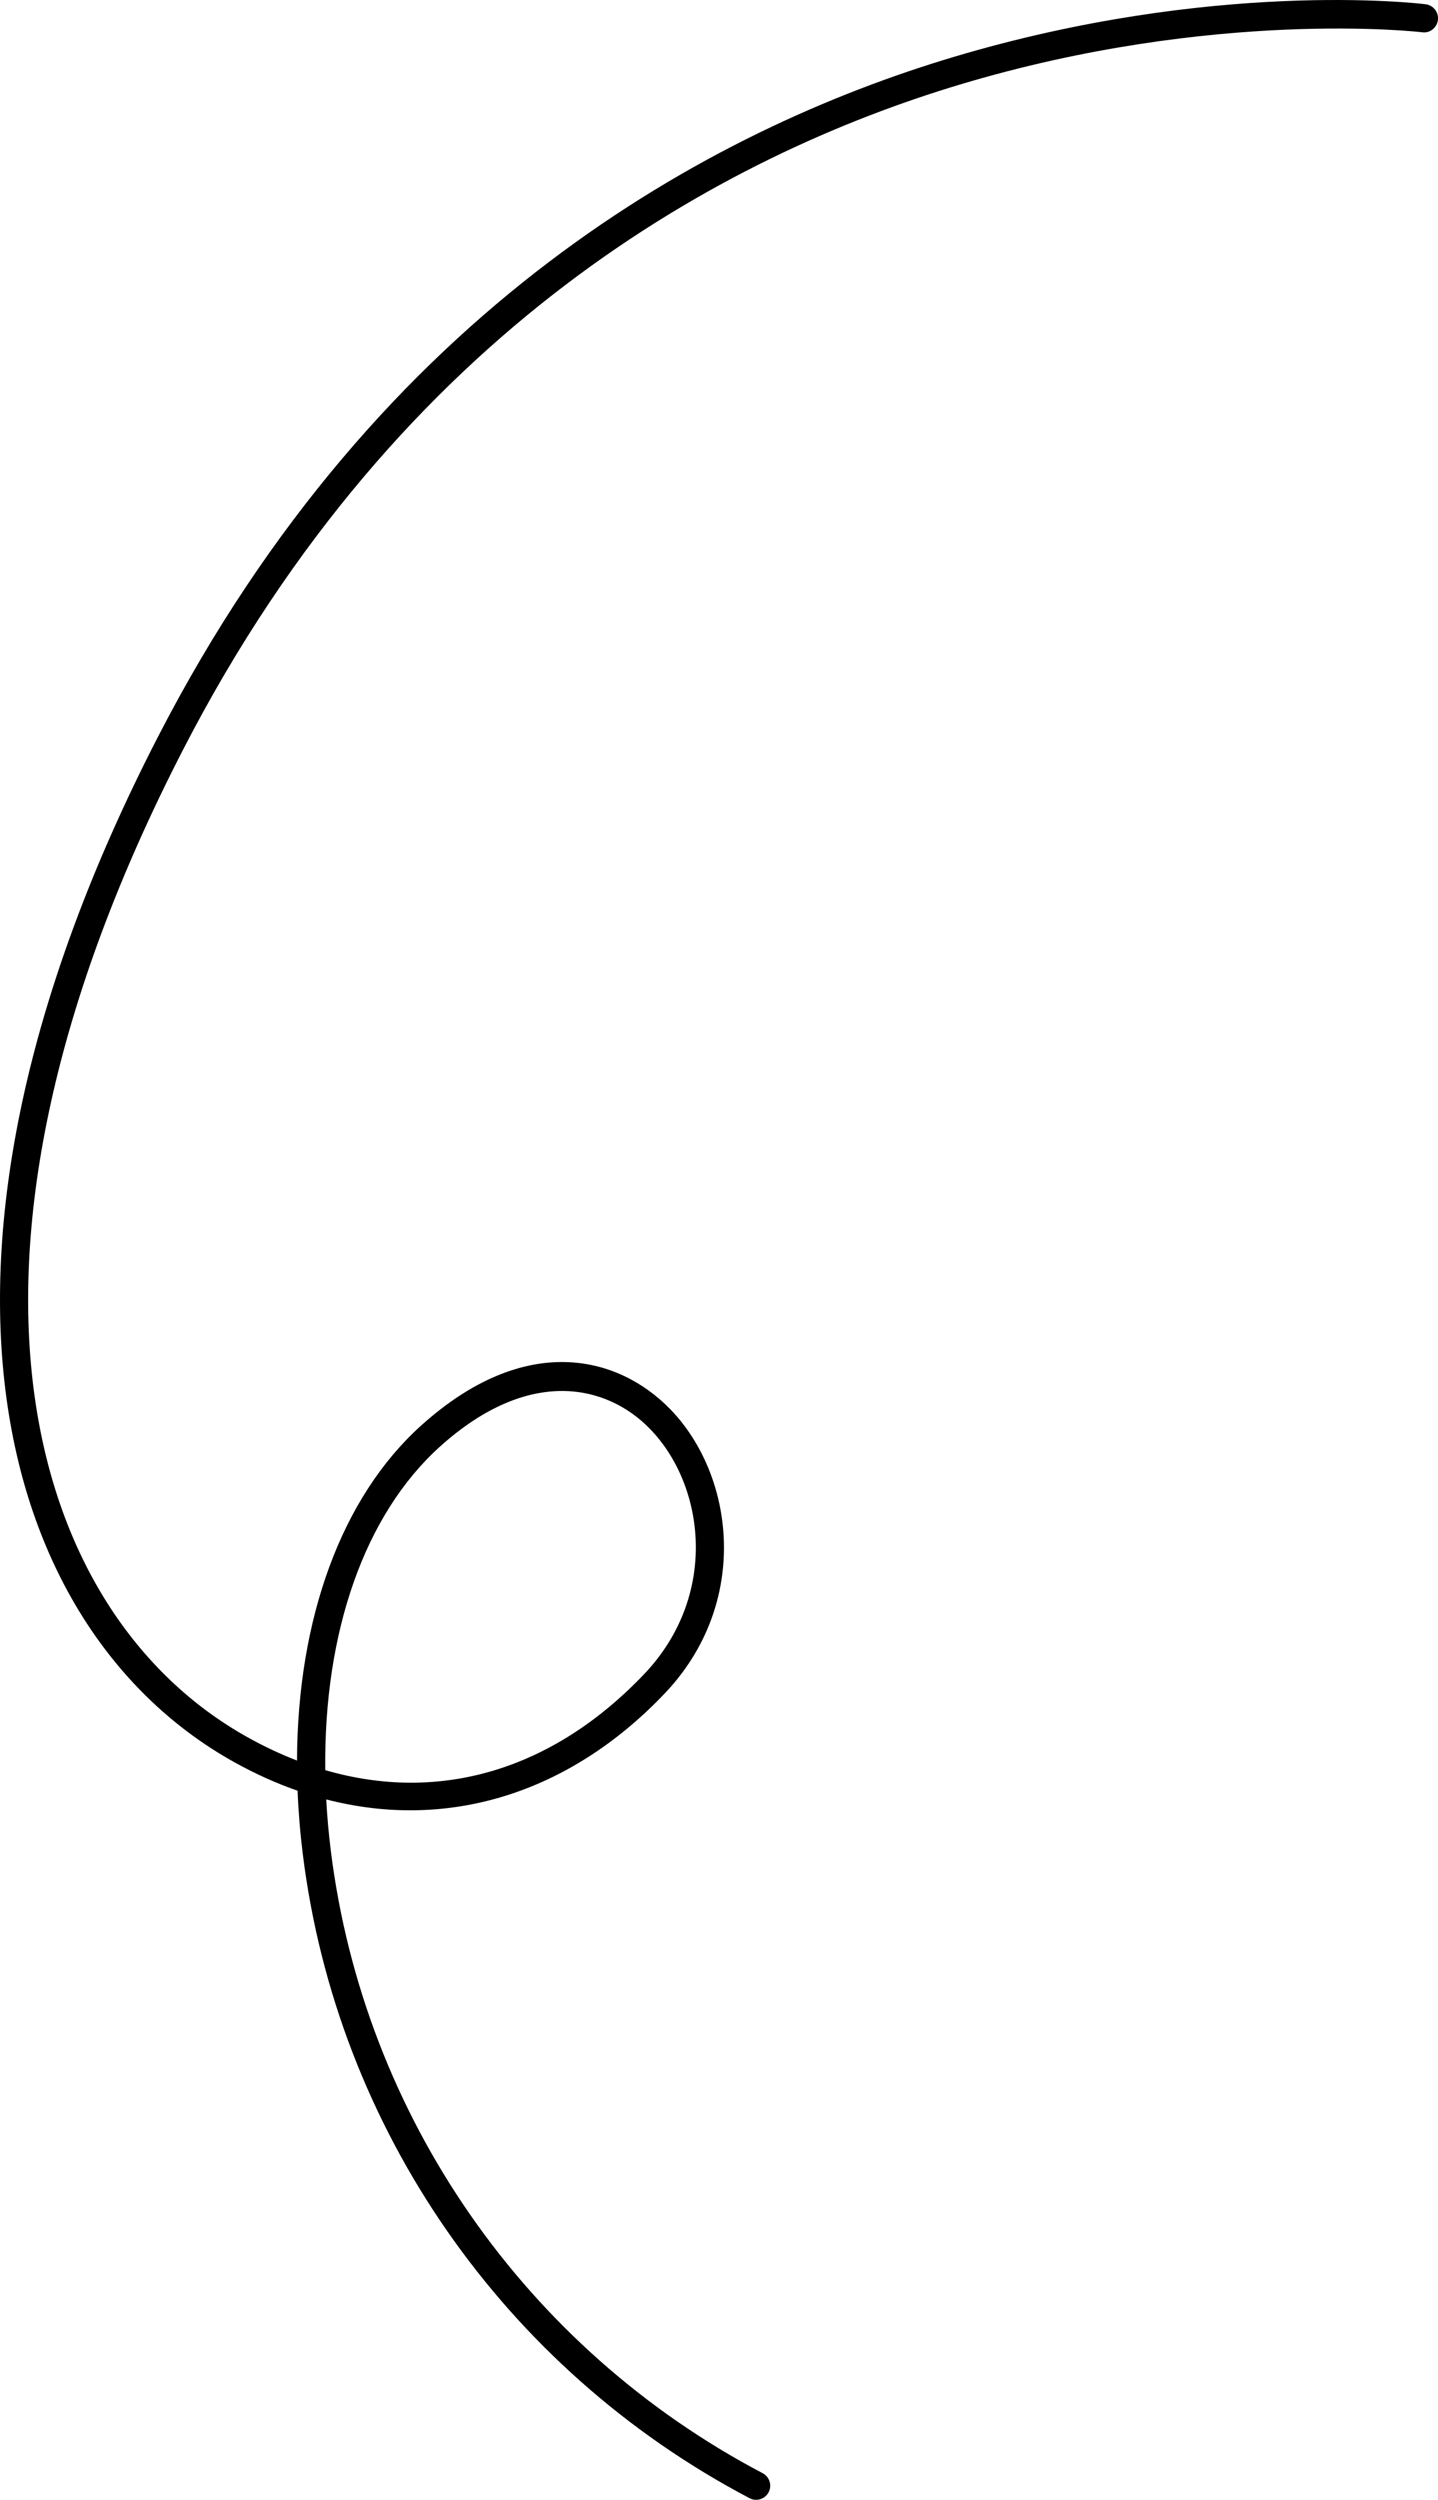 <?xml version="1.0" encoding="utf-8"?>
<!-- Generator: Adobe Illustrator 16.0.0, SVG Export Plug-In . SVG Version: 6.00 Build 0)  -->
<!DOCTYPE svg PUBLIC "-//W3C//DTD SVG 1.1//EN" "http://www.w3.org/Graphics/SVG/1.1/DTD/svg11.dtd">
<svg version="1.1" id="Layer_1" xmlns="http://www.w3.org/2000/svg" xmlns:xlink="http://www.w3.org/1999/xlink" x="0px" y="0px"
	 width="95.91px" height="166.719px" viewBox="0 0 95.91 166.719" enable-background="new 0 0 95.91 166.719" xml:space="preserve">
<g>
	<path fill="none" d="M42.961,111.653c4.981-5.229,4.081-12.563,0.39-16.359c-2.863-2.944-8.042-4.185-13.996,1.174
		c-5.038,4.535-7.766,12.378-7.66,21.588C29.318,120.271,36.853,118.067,42.961,111.653z"/>
	<path d="M50.868,164.943c-15.825-8.319-26.591-23.824-28.799-41.476c-0.146-1.17-0.25-2.324-0.31-3.46
		c8.075,2.09,16.185-0.356,22.566-7.057c5.752-6.039,4.674-14.549,0.376-18.97c-3.475-3.573-9.662-5.166-16.607,1.087
		c-5.315,4.783-8.254,12.879-8.284,22.349c-1.104-0.427-2.207-0.946-3.305-1.559C1.726,107.61-5.331,84.039,12.223,49.974
		C26.722,21.835,48.392,10.334,64.019,5.64c16.973-5.097,30.7-3.505,30.836-3.488c0.51,0.078,0.986-0.303,1.049-0.82
		c0.064-0.516-0.305-0.984-0.818-1.048c-0.572-0.071-14.194-1.66-31.531,3.529C47.554,8.604,25.368,20.351,10.55,49.111
		c-18.13,35.185-10.534,59.701,5.039,68.392c1.408,0.786,2.83,1.426,4.259,1.925c0.055,1.4,0.172,2.827,0.353,4.273
		c2.284,18.263,13.421,34.303,29.791,42.908c0.14,0.074,0.289,0.109,0.438,0.109c0.338,0,0.665-0.184,0.834-0.503
		C51.505,165.755,51.327,165.186,50.868,164.943z M29.354,96.468c5.955-5.358,11.133-4.118,13.996-1.174
		c3.691,3.796,4.592,11.13-0.39,16.359c-6.108,6.414-13.643,8.618-21.266,6.402C21.588,108.846,24.316,101.003,29.354,96.468z"/>
</g>
</svg>
